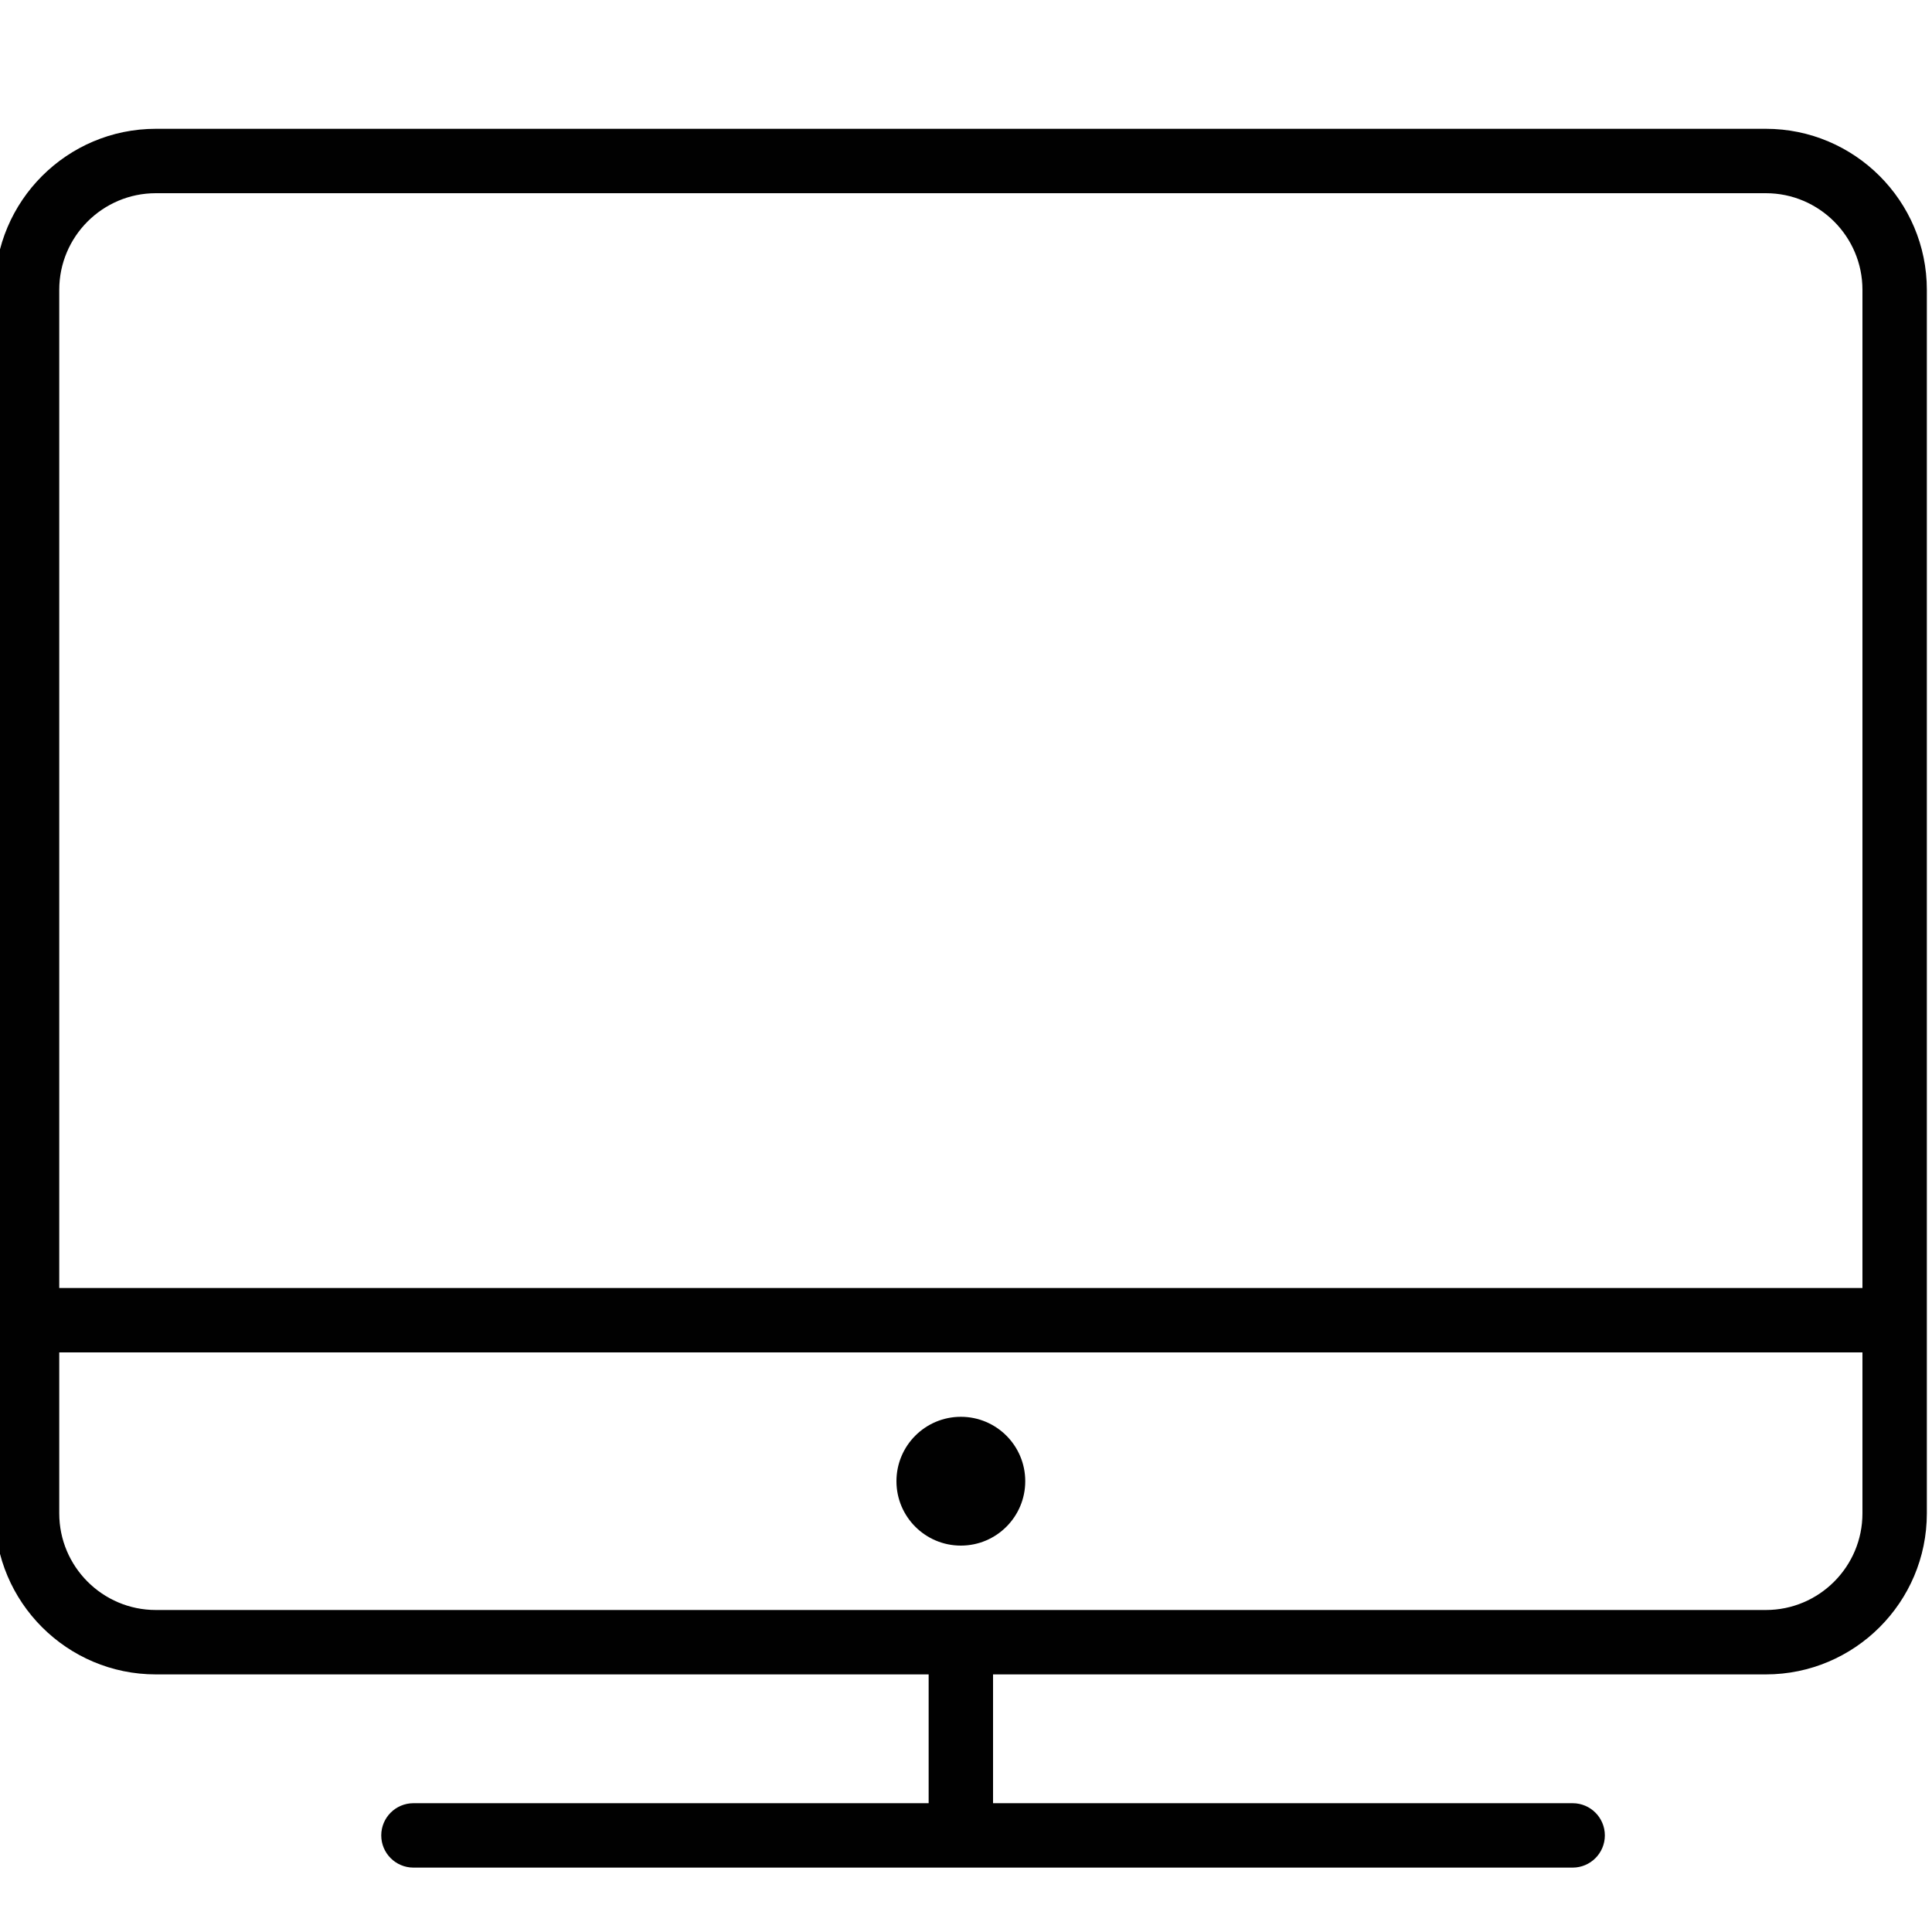 <?xml version="1.0" encoding="utf-8"?>
<!-- Generator: Adobe Illustrator 17.0.0, SVG Export Plug-In . SVG Version: 6.00 Build 0)  -->
<!DOCTYPE svg PUBLIC "-//W3C//DTD SVG 1.1//EN" "http://www.w3.org/Graphics/SVG/1.1/DTD/svg11.dtd">
<svg version="1.1" xmlns="http://www.w3.org/2000/svg" xmlns:xlink="http://www.w3.org/1999/xlink" x="0px" y="0px" width="60px"
	 height="60px" viewBox="0 0 60 60" enable-background="new 0 0 60 60" xml:space="preserve">
<g id="Layer_1">
	<g>
		<path fill="#010101" d="M4.84,52h24v4h-16c-0.552,0-1,0.448-1,1c0,0.552,0.448,1,1,1h36c0.552,0,1-0.448,1-1c0-0.552-0.448-1-1-1
			h-18v-4h24c2.757,0,5-2.243,5-5V9c0-2.757-2.243-5-5-5h-50c-2.757,0-5,2.243-5,5v38C-0.16,49.757,2.083,52,4.84,52z M54.84,50h-50
			c-1.654,0-3-1.346-3-3v-5h56v5C57.84,48.654,56.495,50,54.84,50z M4.84,6h50c1.654,0,3,1.346,3,3v31h-56V9
			C1.84,7.346,3.186,6,4.84,6z"/>
		<circle fill="#010101" cx="29.84" cy="46" r="2"/>
	</g>
</g>
<g id="nyt_x5F_exporter_x5F_info" display="none">
</g>
</svg>
